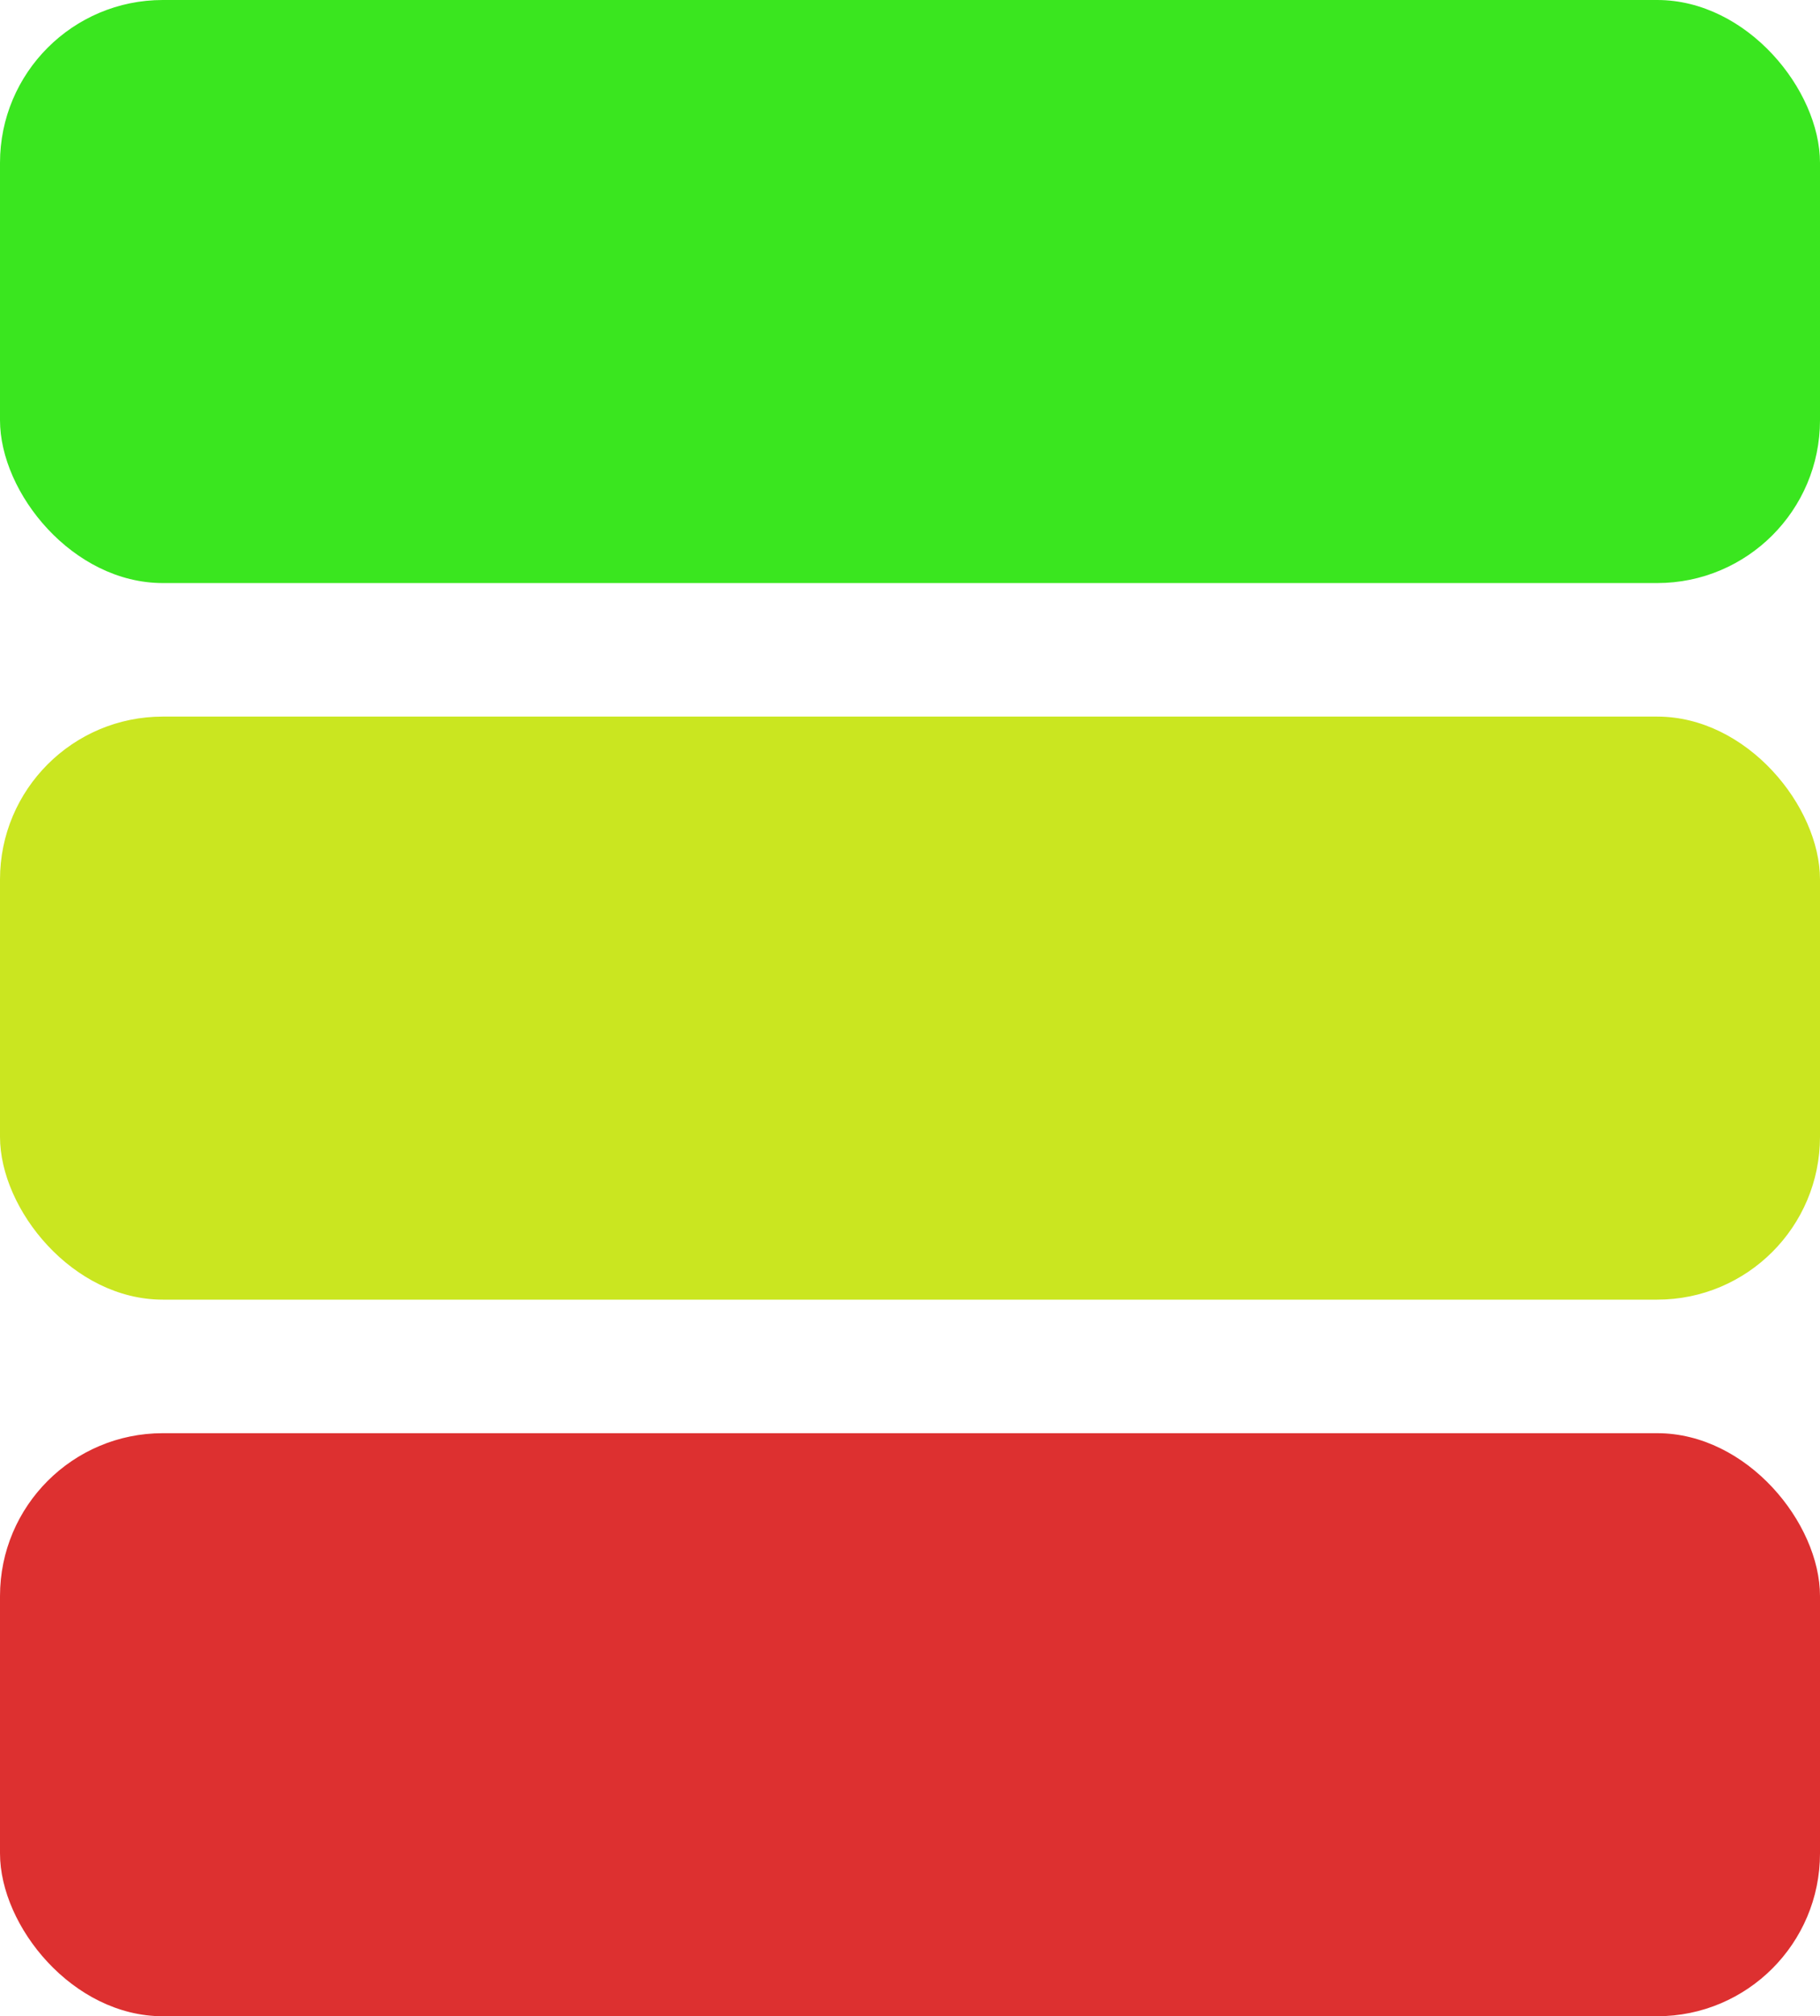 <svg width="559" height="619" viewBox="0 0 559 619" fill="none" xmlns="http://www.w3.org/2000/svg">
<rect width="559" height="179" rx="50" fill="#3AE61F"/>
<rect y="220" width="559" height="179" rx="50" fill="#CAE620"/>
<rect y="440" width="559" height="179" rx="50" fill="#DD3030"/>
</svg>
